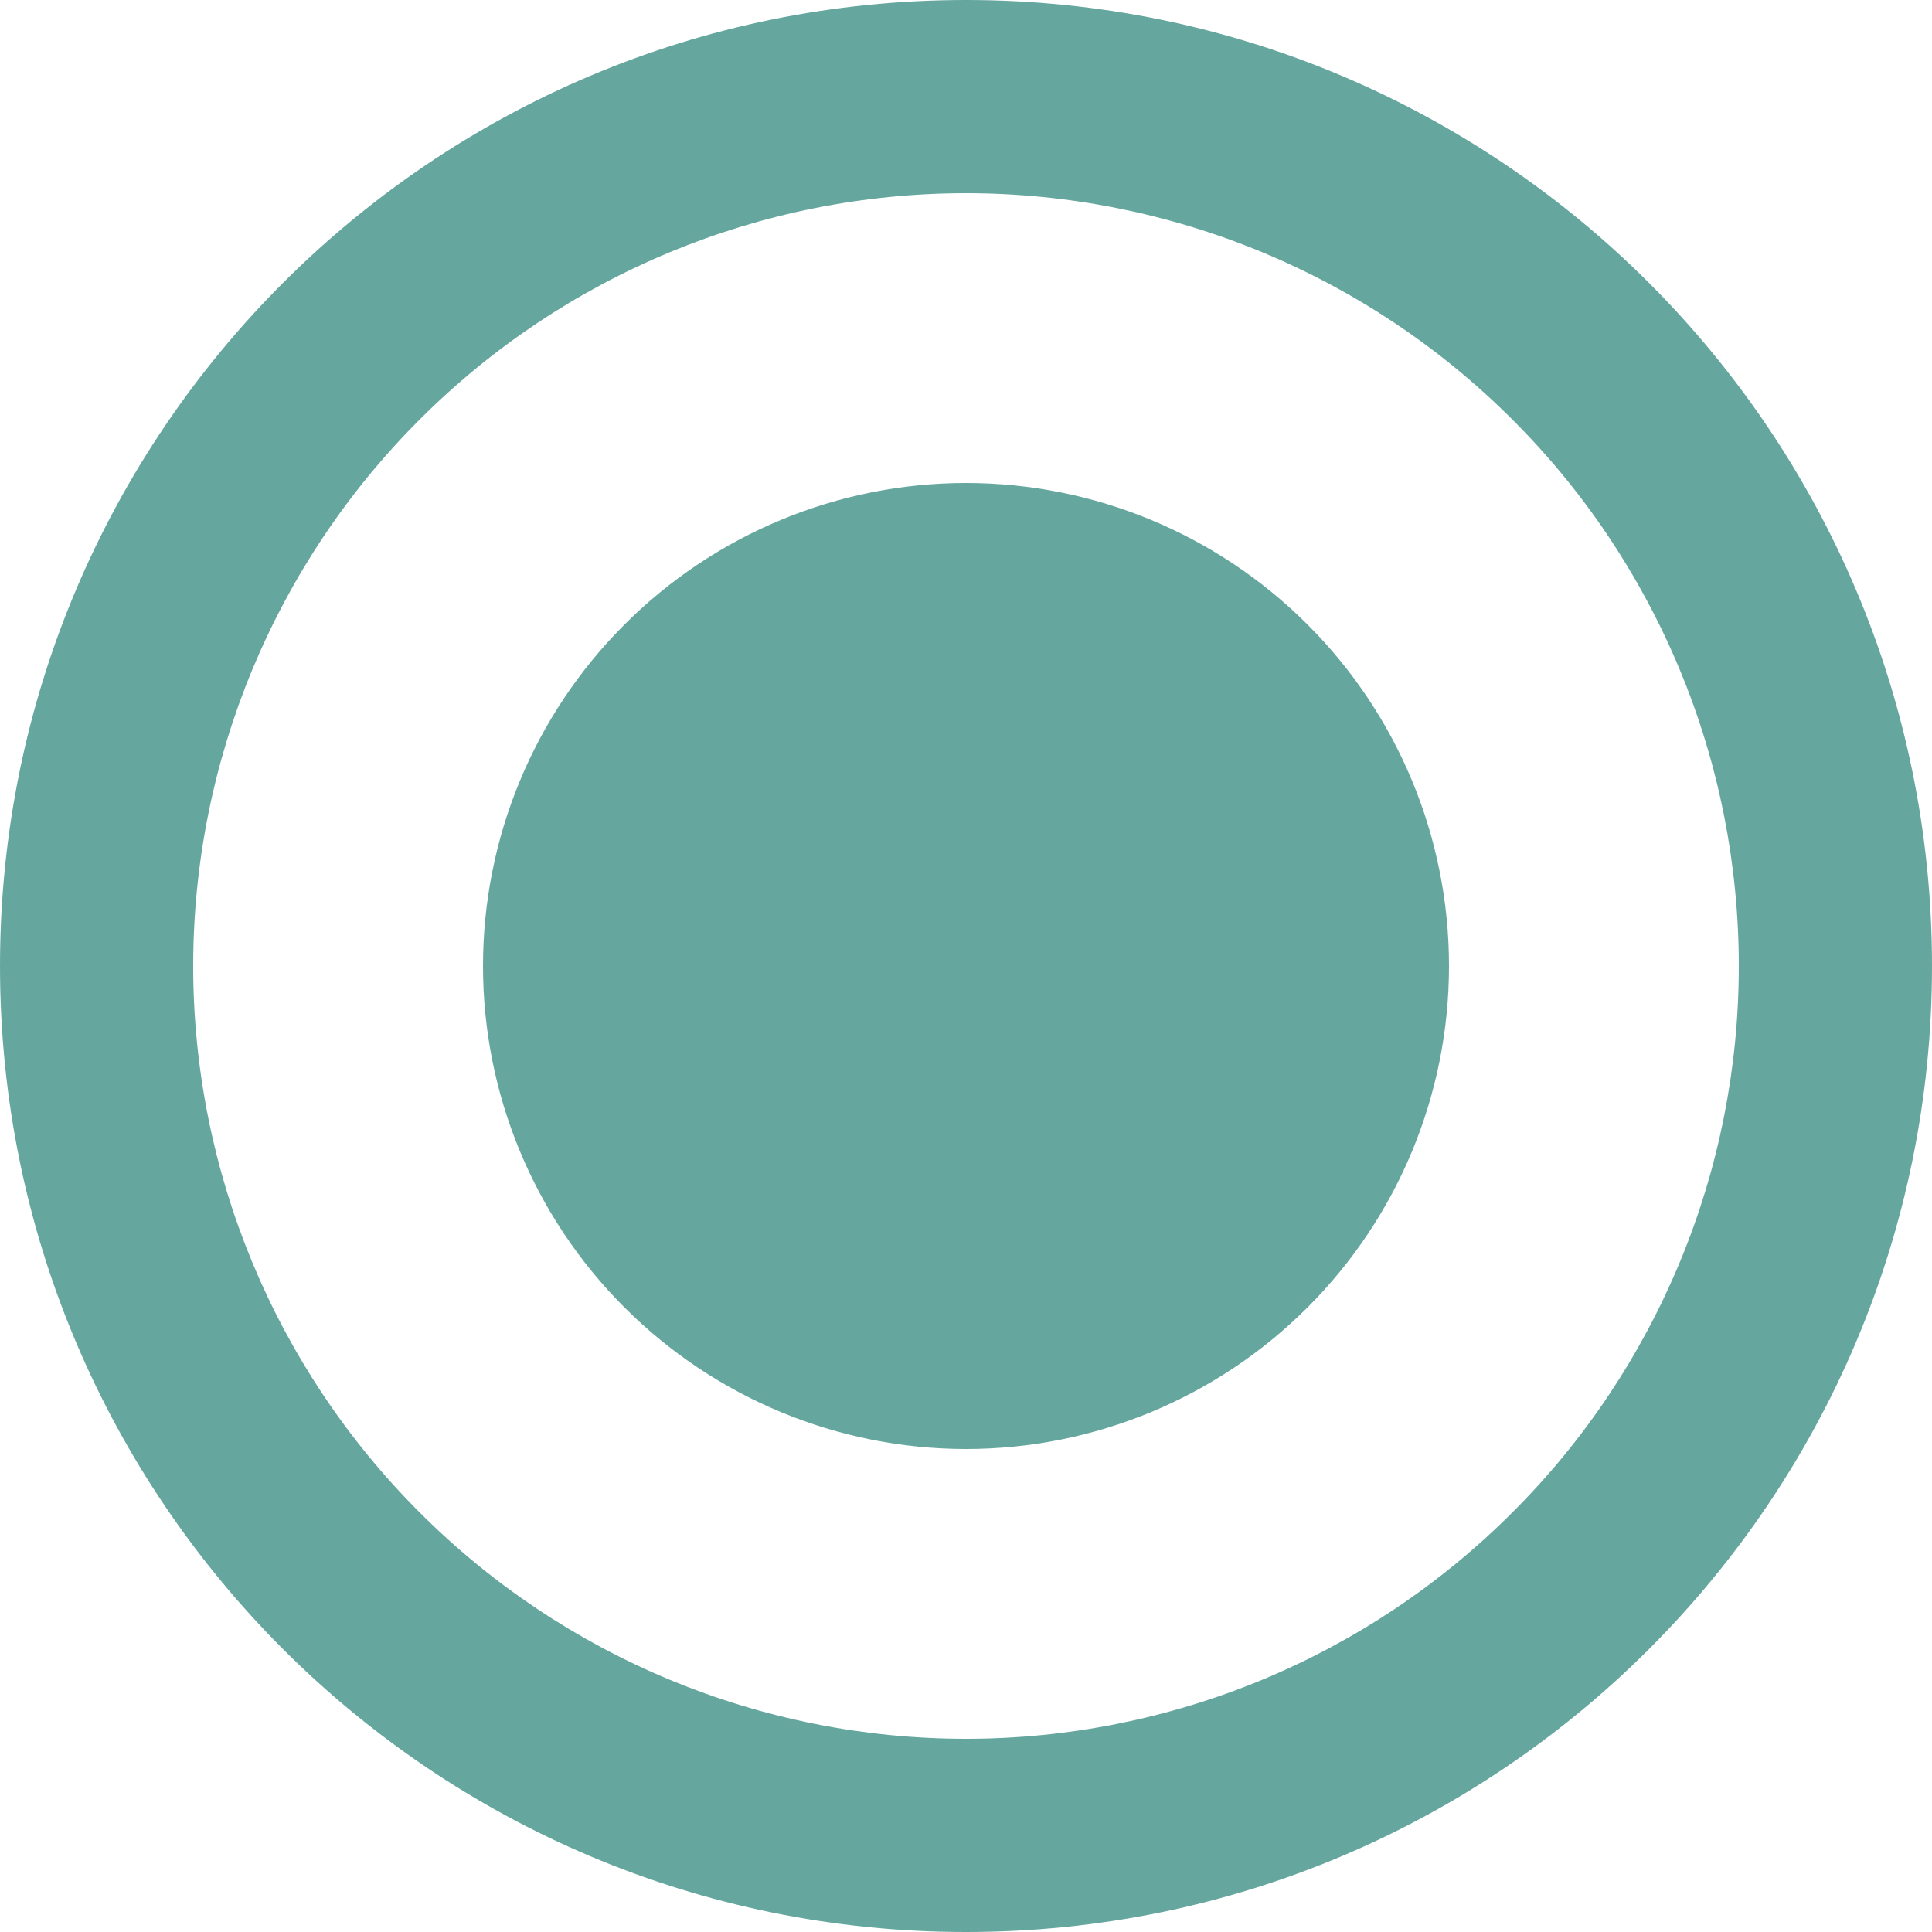 <svg width="16" height="16" viewBox="0 0 16 16" fill="none" xmlns="http://www.w3.org/2000/svg" xmlns:xlink="http://www.w3.org/1999/xlink">
	<desc>
			Created with Pixso.
	</desc>
	<defs/>
	<path id="Vector" d="M0 8C0 3.582 3.582 0 8 0C12.418 0 16 3.582 16 8C16 12.418 12.418 16 8 16C3.582 16 0 12.418 0 8ZM10.449 13.913C9.673 14.234 8.841 14.4 8 14.4C6.302 14.4 4.675 13.726 3.475 12.525C2.274 11.325 1.6 9.697 1.6 8C1.6 6.303 2.274 4.675 3.475 3.475C4.675 2.274 6.302 1.6 8 1.6C8.841 1.6 9.673 1.766 10.449 2.087C11.226 2.409 11.931 2.88 12.525 3.475C13.12 4.068 13.591 4.774 13.913 5.551C14.235 6.327 14.4 7.159 14.4 8C14.4 8.841 14.235 9.673 13.913 10.449C13.591 11.226 13.12 11.932 12.525 12.525C11.931 13.12 11.226 13.591 10.449 13.913ZM5.172 5.172C5.922 4.422 6.939 4 8 4C9.061 4 10.078 4.422 10.828 5.172C11.579 5.922 12 6.939 12 8C12 9.061 11.579 10.078 10.828 10.828C10.078 11.578 9.061 12 8 12C6.939 12 5.922 11.578 5.172 10.828C4.421 10.078 4 9.061 4 8C4 6.939 4.421 5.922 5.172 5.172Z" clip-rule="evenodd" fill="#65A79E" fill-opacity="1" fill-rule="evenodd"/>
</svg>
